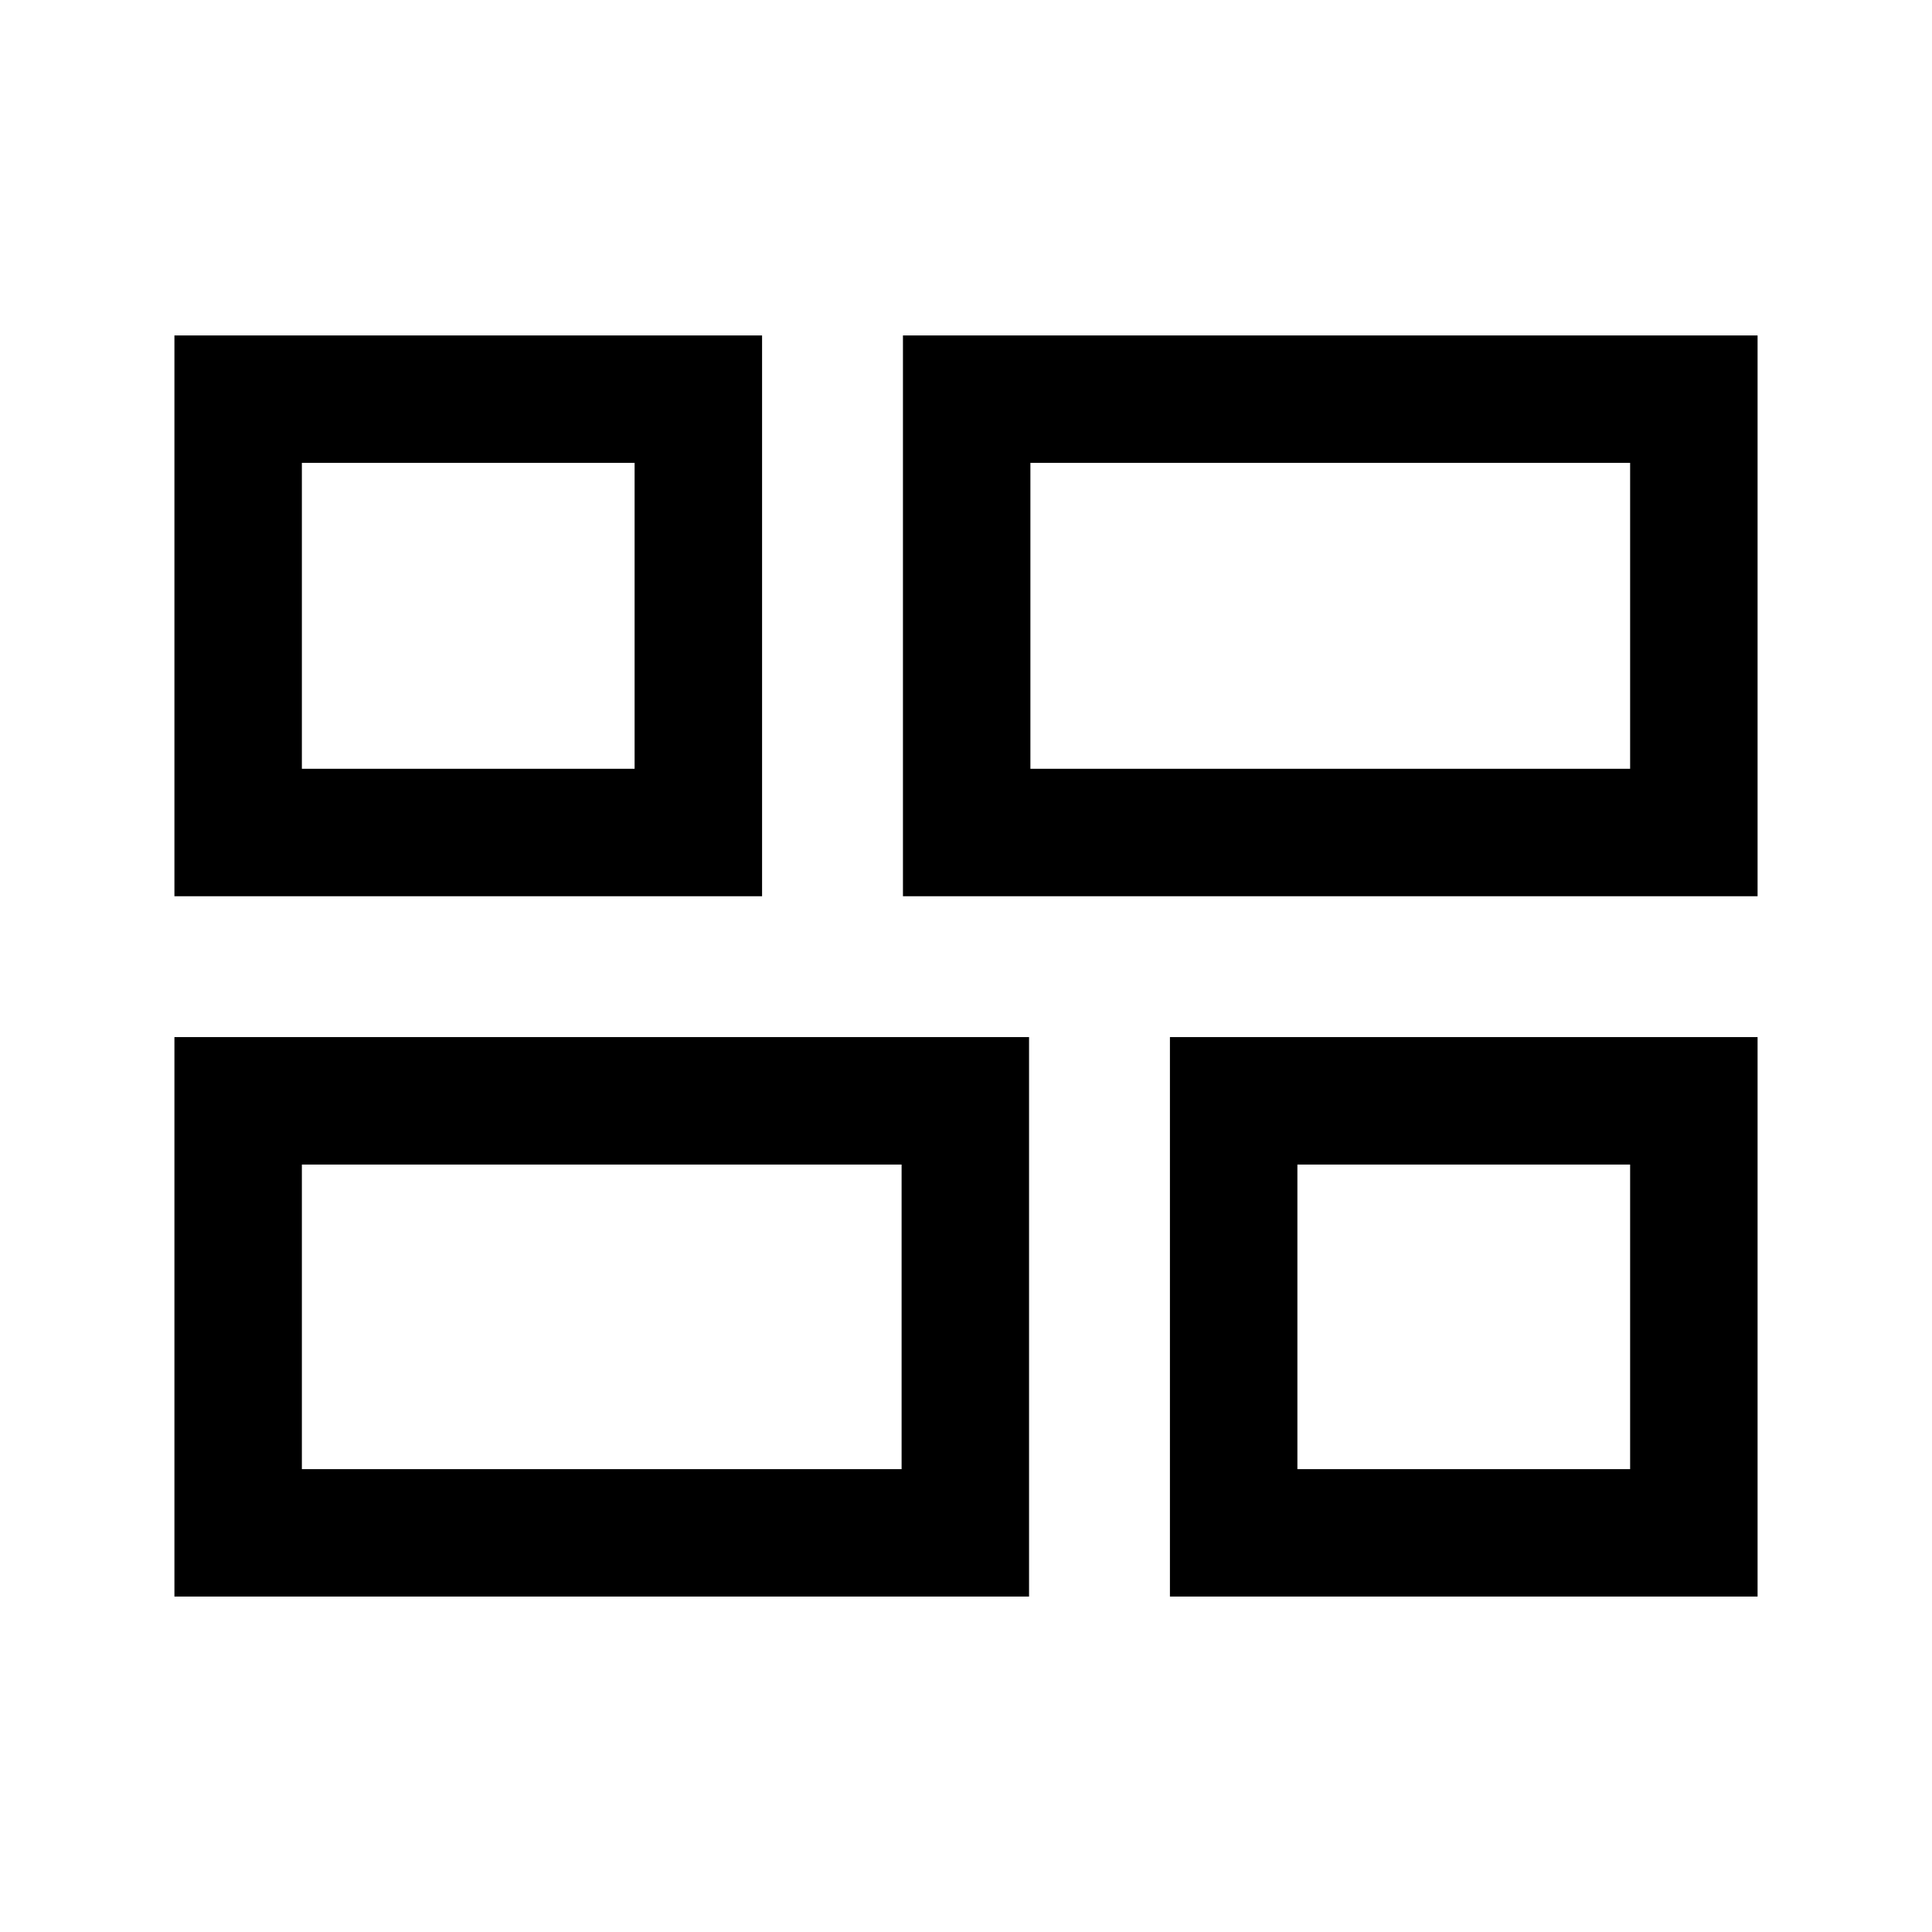 <svg xmlns="http://www.w3.org/2000/svg" height="40" viewBox="0 -960 960 960" width="40"><path d="M581.33-166.67v-278h292v278h-292Zm-132.66-348v-278.66h424.66v278.66H448.67Zm-362 348v-278h424.66v278H86.67Zm0-348v-278.66h292v278.66h-292ZM512-578h298v-152H512v152ZM150-230h298v-151.33H150V-230Zm494.67 0H810v-151.33H644.67V-230ZM150-578h165.33v-152H150v152Zm362 0Zm-64 196.67Zm196.67 0ZM315.33-578Z"/></svg>